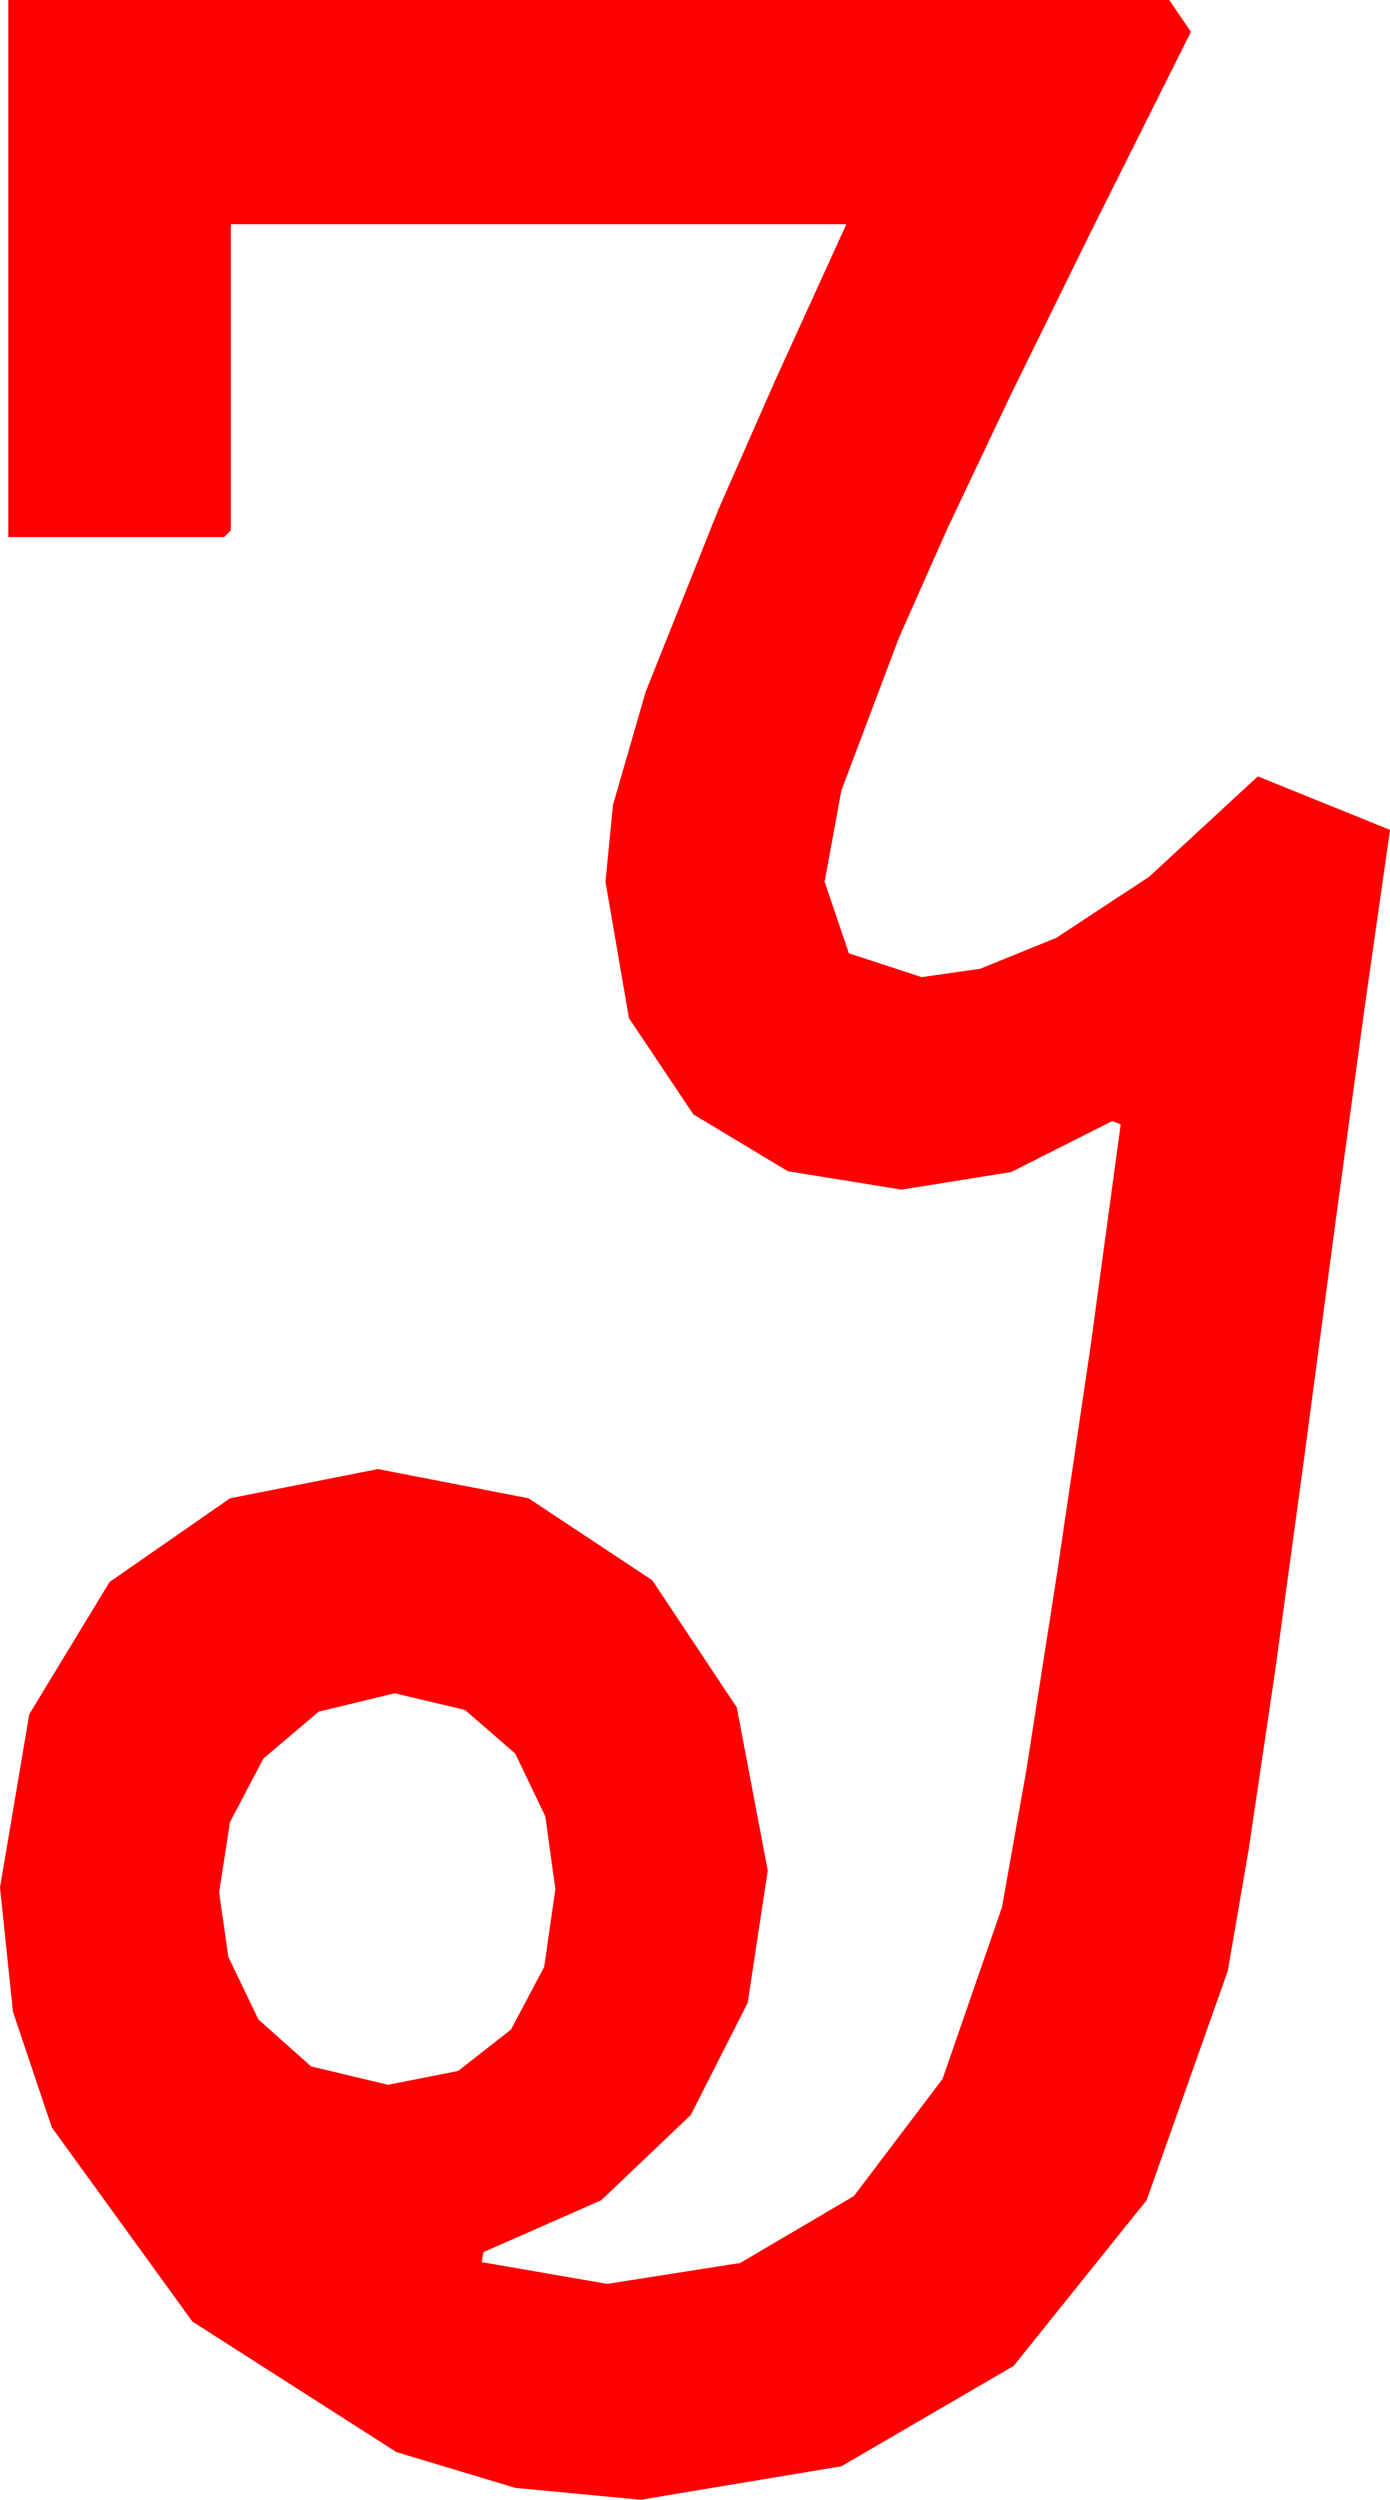 <?xml version="1.0" encoding="utf-8"?>
<!DOCTYPE svg PUBLIC "-//W3C//DTD SVG 1.1//EN" "http://www.w3.org/Graphics/SVG/1.1/DTD/svg11.dtd">
<svg width="24.346" height="43.77" xmlns="http://www.w3.org/2000/svg" xmlns:xlink="http://www.w3.org/1999/xlink" xmlns:xml="http://www.w3.org/XML/1998/namespace" version="1.1">
  <g>
    <g>
      <path style="fill:#FF0000;fill-opacity:1" d="M6.914,29.648L5.581,29.971 4.614,30.791 4.028,31.904 3.838,33.135 3.999,34.263 4.526,35.361 5.449,36.182 6.797,36.504 8.024,36.262 8.95,35.537 9.532,34.438 9.727,33.076 9.551,31.802 9.023,30.703 8.145,29.941 6.914,29.648z M0.146,0L20.479,0 20.859,0.557 19.12,4.032 17.71,6.899 16.597,9.247 15.747,11.162 14.736,13.843 14.443,15.439 14.868,16.692 16.143,17.109 17.168,16.963 18.501,16.421 20.127,15.352 22.031,13.594 24.346,14.531 23.892,17.71 23.379,21.489 22.852,25.459 22.339,29.224 21.87,32.388 21.504,34.512 20.083,38.525 17.754,41.426 14.736,43.184 11.221,43.77 9.023,43.561 6.943,42.935 3.369,40.649 0.908,37.251 0.227,35.226 0,33.047 0.513,30.015 1.919,27.7 4.028,26.235 6.621,25.723 9.258,26.235 11.426,27.671 12.905,29.897 13.447,32.754 13.096,35.068 12.1,37.031 10.532,38.525 8.467,39.434 8.438,39.609 10.635,39.99 12.964,39.624 14.956,38.452 16.509,36.401 17.549,33.398 17.974,31.011 18.516,27.539 19.102,23.569 19.629,19.688 19.482,19.629 17.71,20.522 15.791,20.83 13.799,20.508 12.144,19.512 11.016,17.827 10.605,15.439 10.737,14.092 11.309,12.114 12.583,8.921 13.561,6.698 14.824,3.926 4.043,3.926 4.043,9.287 3.926,9.404 0.146,9.404 0.146,0z" />
    </g>
  </g>
</svg>